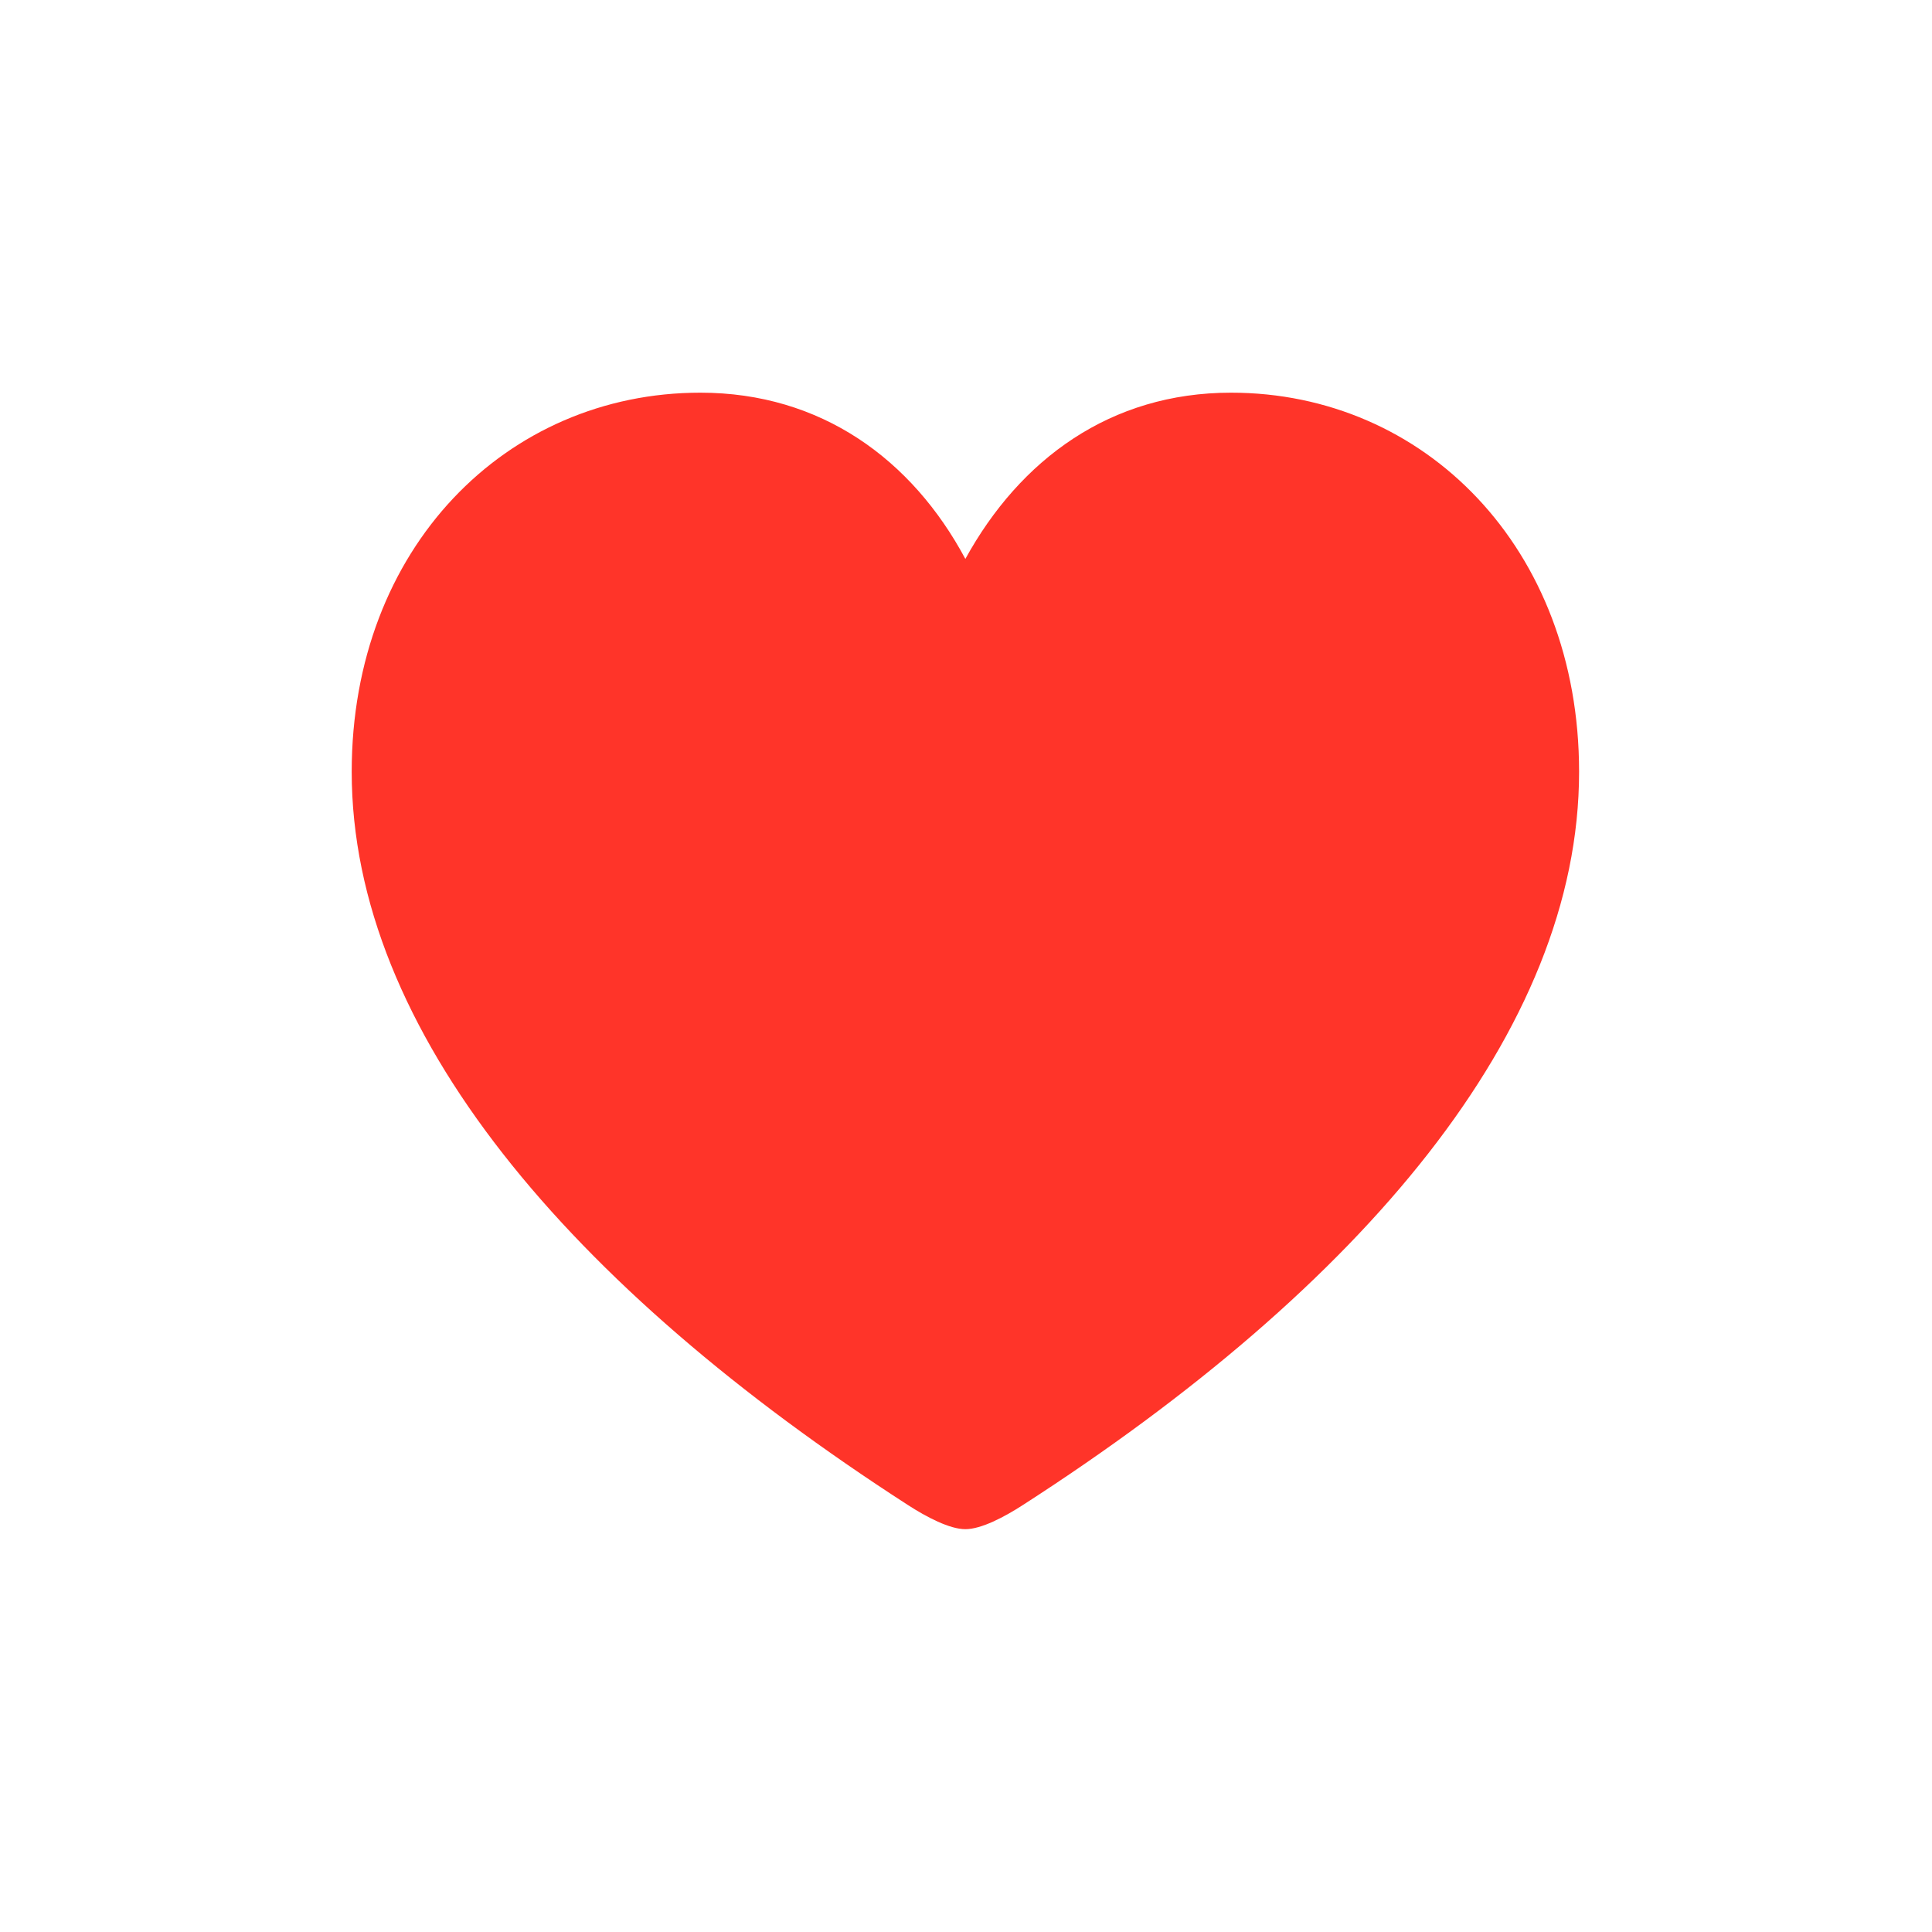 <svg width="24" height="24" viewBox="0 0 24 24" fill="none" xmlns="http://www.w3.org/2000/svg">
<path d="M11.992 18.996C12.188 18.996 12.475 18.846 12.708 18.695C16.919 15.983 19.616 12.804 19.616 9.587C19.616 6.807 17.695 4.878 15.292 4.878C13.793 4.878 12.671 5.707 11.992 6.943C11.33 5.707 10.2 4.878 8.7 4.878C6.29 4.878 4.369 6.807 4.369 9.587C4.369 12.804 7.073 15.983 11.277 18.695C11.51 18.846 11.797 18.996 11.992 18.996Z" fill="#FF3429"/>
</svg>
